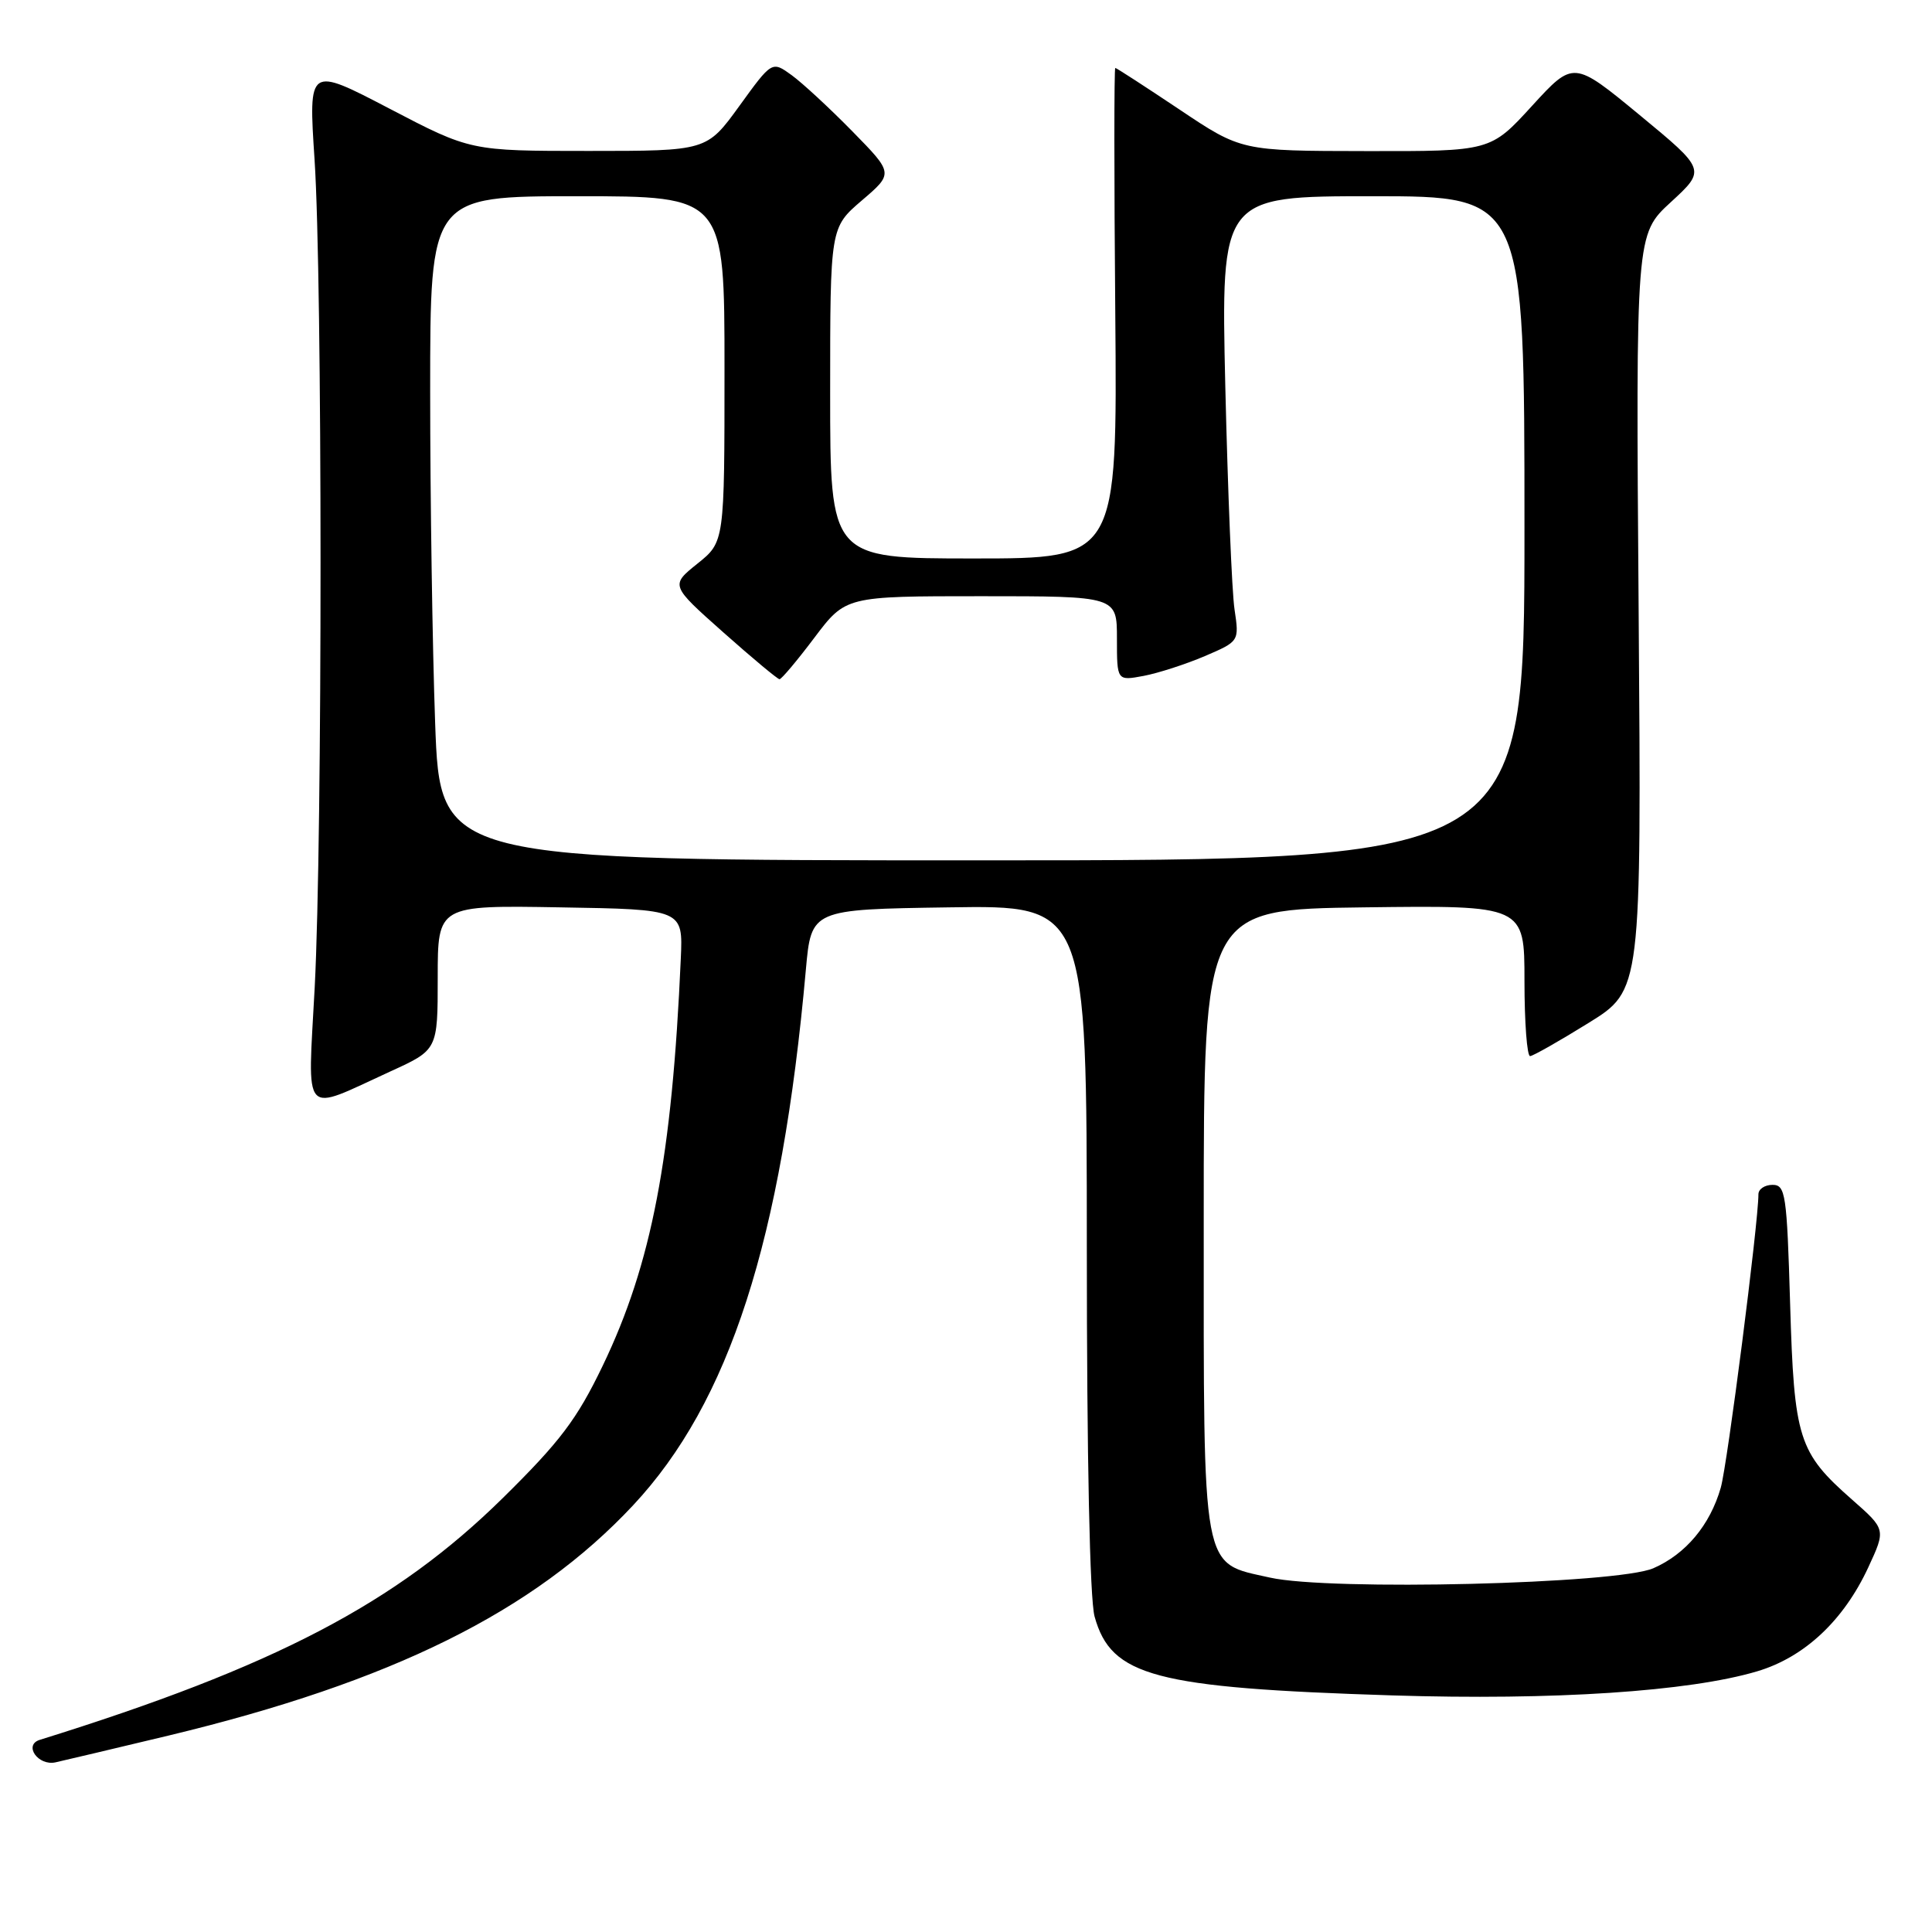 <?xml version="1.0" encoding="UTF-8" standalone="no"?>
<!DOCTYPE svg PUBLIC "-//W3C//DTD SVG 1.1//EN" "http://www.w3.org/Graphics/SVG/1.1/DTD/svg11.dtd" >
<svg xmlns="http://www.w3.org/2000/svg" xmlns:xlink="http://www.w3.org/1999/xlink" version="1.1" viewBox="0 0 256 256">
 <g >
 <path fill="currentColor"
d=" M 22.34 229.97 C 51.91 222.86 70.72 213.54 83.88 199.47 C 96.66 185.80 103.57 164.41 106.78 128.50 C 107.50 120.50 107.50 120.50 125.75 120.23 C 144.00 119.95 144.00 119.95 144.01 165.23 C 144.01 193.19 144.40 211.92 145.04 214.21 C 147.24 222.13 152.98 223.65 184.50 224.65 C 205.86 225.32 223.81 224.14 232.83 221.46 C 239.09 219.60 244.29 214.73 247.56 207.68 C 249.89 202.65 249.89 202.65 245.41 198.71 C 238.29 192.45 237.73 190.67 237.20 172.75 C 236.77 158.20 236.59 157.00 234.87 157.00 C 233.84 157.00 233.00 157.56 233.00 158.25 C 233.00 162.03 228.89 194.06 228.01 197.13 C 226.59 202.08 223.37 205.93 219.08 207.80 C 214.29 209.89 176.23 210.82 168.28 209.04 C 159.13 206.99 159.50 208.98 159.50 161.55 C 159.50 120.50 159.50 120.50 180.75 120.23 C 202.00 119.96 202.00 119.96 202.00 129.98 C 202.00 135.49 202.34 139.97 202.75 139.94 C 203.16 139.91 206.65 137.93 210.50 135.54 C 217.50 131.20 217.50 131.20 217.13 81.13 C 216.75 31.05 216.75 31.05 221.40 26.78 C 226.05 22.50 226.05 22.50 217.28 15.26 C 208.50 8.02 208.50 8.02 203.00 14.03 C 197.50 20.05 197.50 20.05 180.99 20.02 C 164.48 20.00 164.48 20.00 156.27 14.50 C 151.75 11.48 147.93 9.00 147.78 9.00 C 147.62 9.00 147.62 23.62 147.78 41.50 C 148.05 74.00 148.05 74.00 129.03 74.00 C 110.00 74.00 110.00 74.00 110.00 52.08 C 110.00 30.16 110.00 30.16 114.20 26.56 C 118.40 22.97 118.40 22.97 112.95 17.41 C 109.95 14.35 106.33 11.00 104.90 9.96 C 102.29 8.07 102.29 8.07 97.97 14.04 C 93.65 20.00 93.65 20.00 78.00 20.00 C 62.34 20.00 62.34 20.00 51.60 14.39 C 40.87 8.79 40.87 8.79 41.68 21.14 C 42.73 37.04 42.74 110.88 41.70 130.83 C 40.77 148.44 39.84 147.41 51.75 141.96 C 58.00 139.11 58.00 139.11 58.00 129.53 C 58.00 119.95 58.00 119.95 74.25 120.23 C 90.50 120.50 90.50 120.50 90.21 127.00 C 89.05 153.38 86.35 167.47 79.87 180.95 C 76.44 188.08 74.23 191.00 66.62 198.50 C 52.44 212.46 36.36 220.86 5.27 230.54 C 3.08 231.22 5.05 234.02 7.35 233.52 C 8.53 233.26 15.28 231.66 22.34 229.97 Z  M 57.66 95.84 C 57.30 85.85 57.00 66.05 57.00 51.84 C 57.00 26.00 57.00 26.00 76.50 26.00 C 96.00 26.00 96.00 26.00 96.00 48.90 C 96.00 71.81 96.00 71.81 92.42 74.68 C 88.83 77.56 88.83 77.56 95.83 83.78 C 99.68 87.20 103.04 90.00 103.29 90.00 C 103.55 90.00 105.63 87.53 107.91 84.50 C 112.06 79.00 112.06 79.00 130.03 79.00 C 148.00 79.00 148.00 79.00 148.00 84.61 C 148.00 90.22 148.00 90.22 151.54 89.56 C 153.49 89.19 157.13 88.01 159.64 86.94 C 164.21 84.98 164.21 84.98 163.58 80.74 C 163.23 78.41 162.69 65.14 162.36 51.25 C 161.78 26.00 161.78 26.00 181.89 26.00 C 202.00 26.00 202.00 26.00 202.00 70.00 C 202.00 114.00 202.00 114.00 130.16 114.00 C 58.32 114.00 58.32 114.00 57.66 95.84 Z "/>
</g>
</svg>